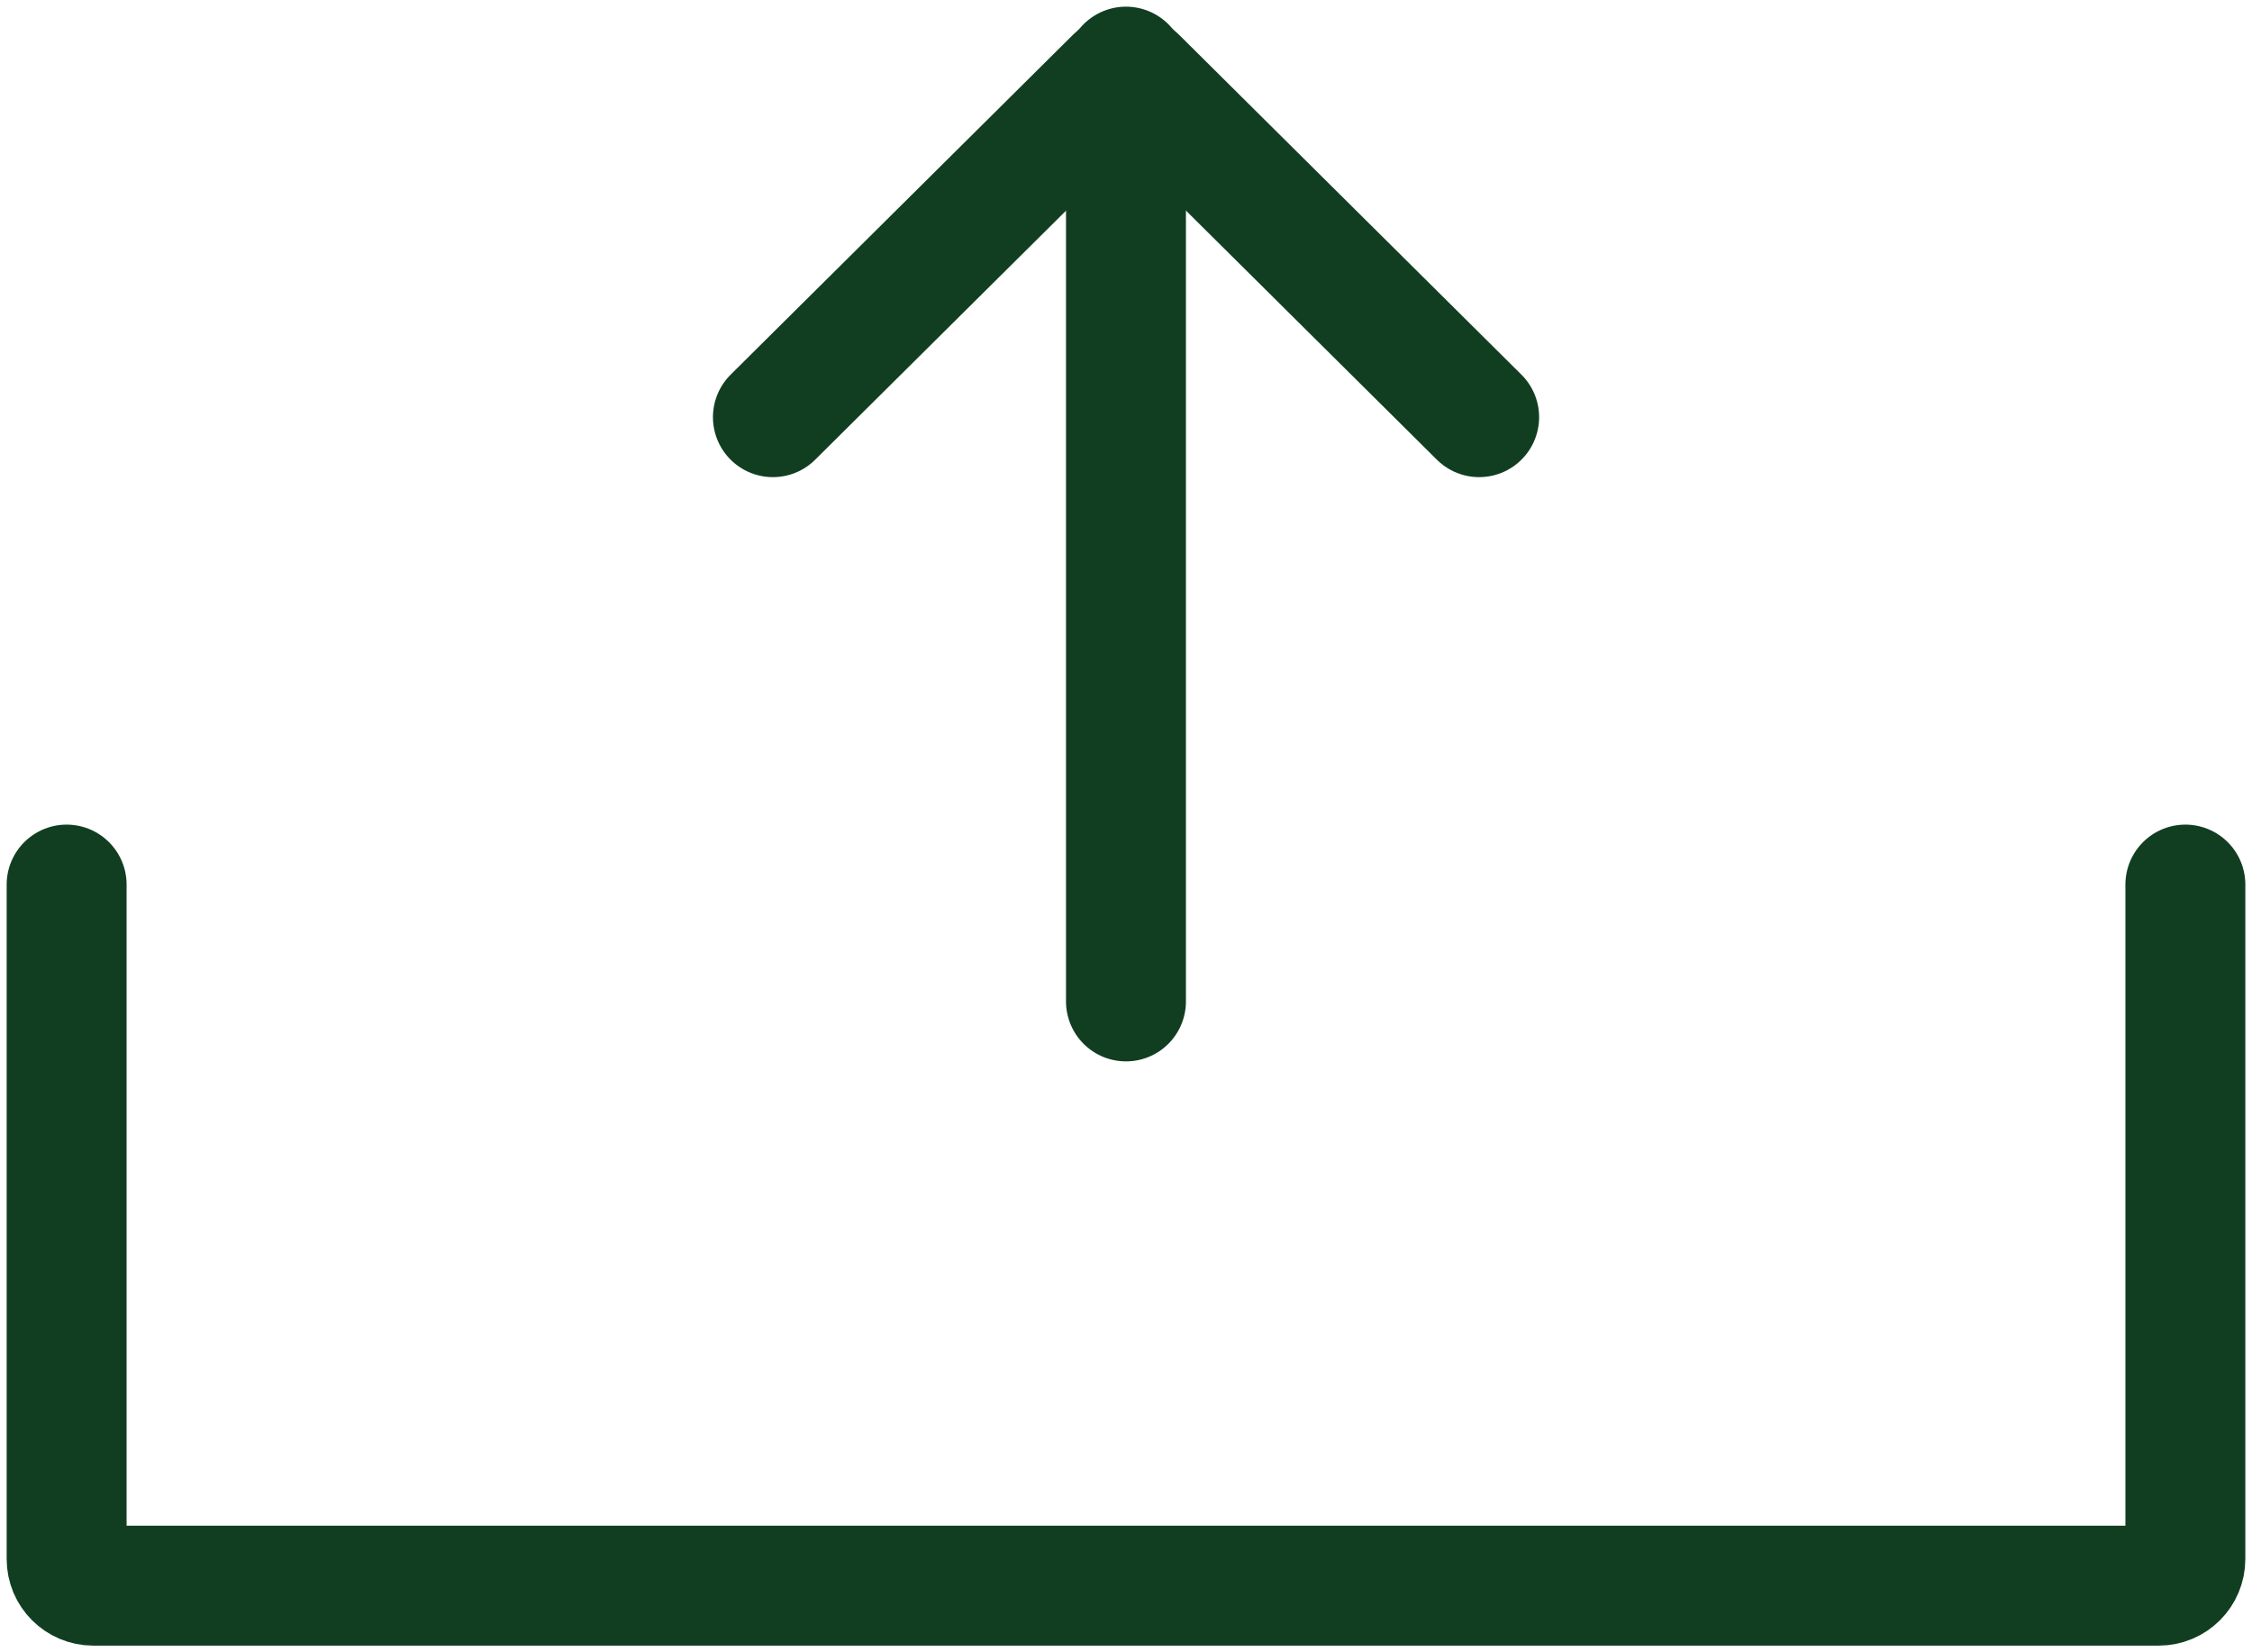 <svg width="169" height="124" viewBox="0 0 169 124" fill="none" xmlns="http://www.w3.org/2000/svg">
<path d="M84.498 5L84.498 75.154" stroke="#113E21" stroke-width="9" stroke-linecap="round" stroke-linejoin="round"/>
<path d="M111.002 31.308L85.271 5.763V5.763C84.845 5.341 84.159 5.341 83.733 5.763V5.763L58.002 31.308" stroke="#113E21" stroke-width="9" stroke-linecap="round" stroke-linejoin="round"/>
<path d="M5 66.385L5 75.154L5 117C5 118.105 5.895 119 7 119L162 119C163.105 119 164 118.105 164 117L164 75.154L164 66.385" stroke="#113E21" stroke-width="9" stroke-linecap="round" stroke-linejoin="round"/>
</svg>
